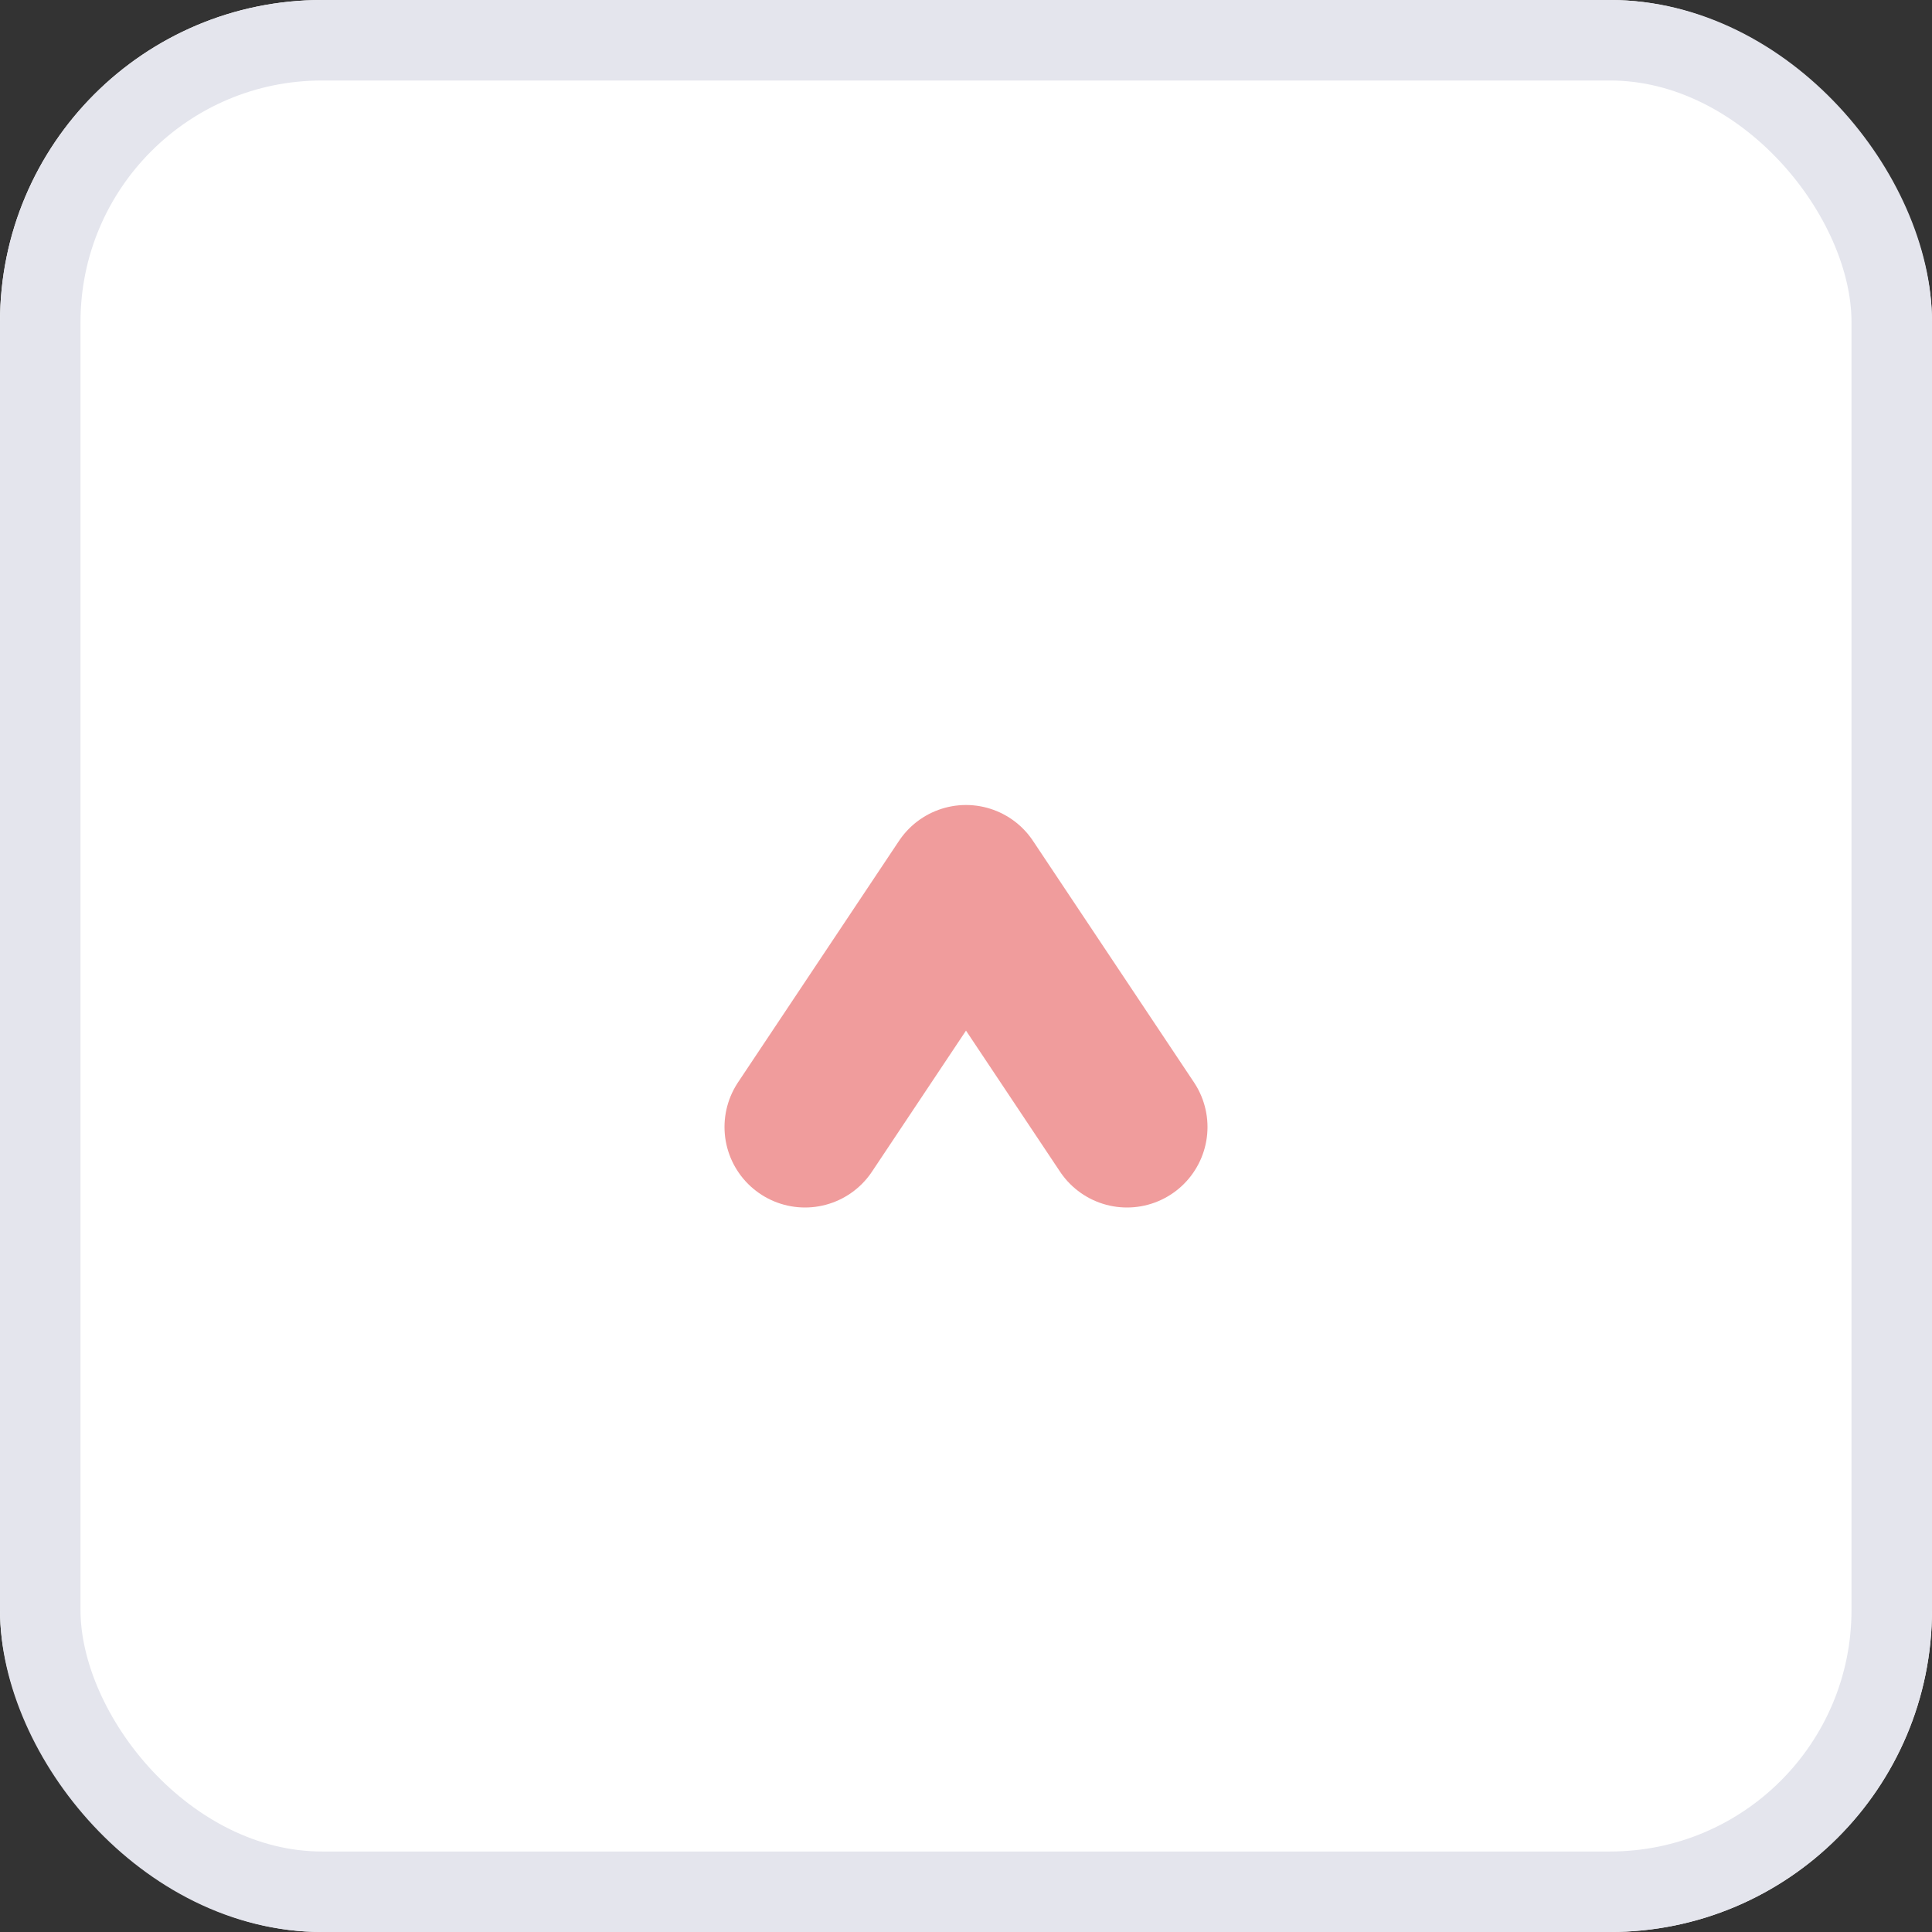 <svg
  xmlns="http://www.w3.org/2000/svg"
  width="24"
  height="24"
  viewBox="0 0 24 24"
>
  <rect x="0" y="0" width="24" height="24" fill="#333333" stroke="none"/>
  <g
    id="Rectangle_3776"
    data-name="Rectangle 3776"
    transform="translate(24 24) rotate(180)"
    fill="#fff"
    stroke="#e4e5ed"
    stroke-width="1"
  >
    <rect width="24" height="24" rx="4" stroke="none" />
    <rect
      x="0.5"
      y="0.5"
      width="23"
      height="23"
      rx="3.5"
      fill="none"
    />
  </g>
  <path
    id="Path_351"
    data-name="Path 351"
    d="M673.472,750.512l3-2-3-2"
    transform="translate(-736.512 687.472) rotate(-90)"
    fill="none"
    stroke="#f09c9c"
    stroke-linecap="round"
    stroke-linejoin="round"
    stroke-width="2"
  />
</svg>
